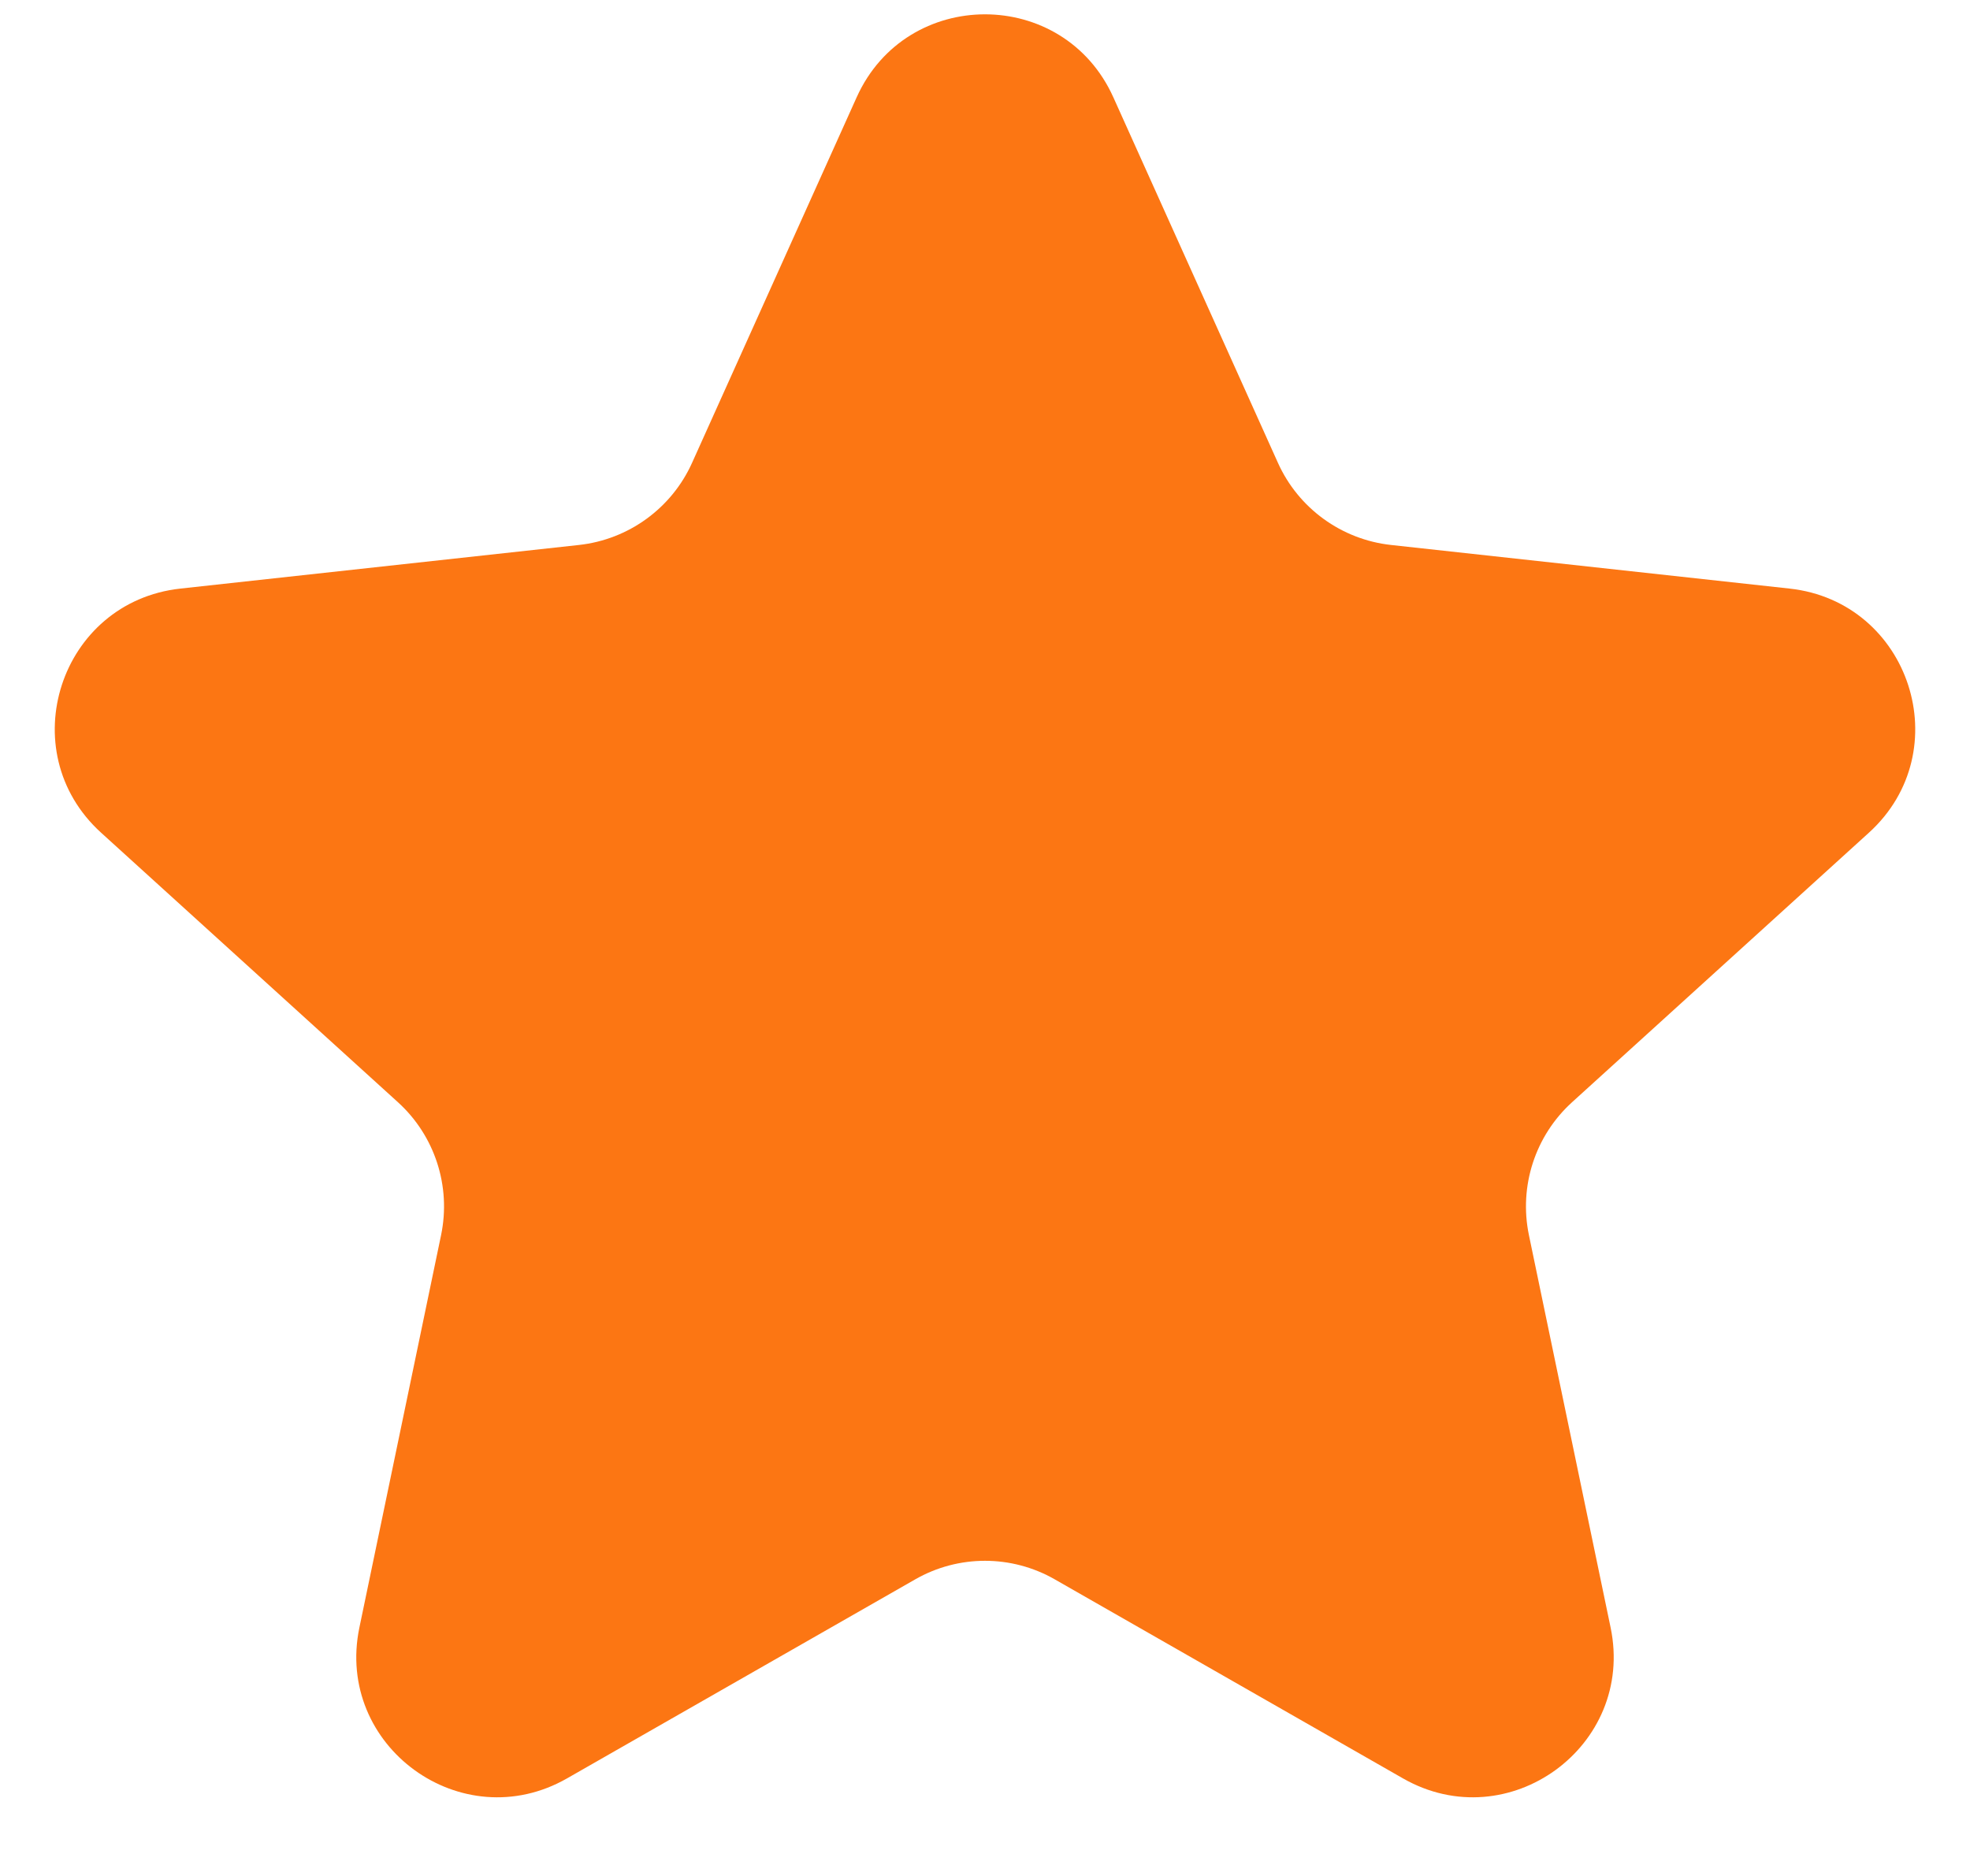 <svg width="21" height="20" viewBox="0 0 21 20" fill="none" xmlns="http://www.w3.org/2000/svg">
<path d="M9.132 1.037C9.663 -0.142 11.337 -0.142 11.868 1.037L13.623 4.935C13.841 5.419 14.3 5.752 14.828 5.81L19.077 6.275C20.362 6.416 20.88 8.007 19.923 8.877L16.758 11.751C16.365 12.108 16.19 12.646 16.298 13.167L17.169 17.352C17.432 18.617 16.078 19.601 14.956 18.96L11.244 16.838C10.783 16.574 10.217 16.574 9.756 16.838L6.044 18.96C4.922 19.601 3.568 18.617 3.831 17.352L4.702 13.167C4.81 12.646 4.635 12.108 4.242 11.751L1.077 8.877C0.12 8.007 0.638 6.416 1.923 6.275L6.172 5.81C6.7 5.752 7.159 5.419 7.377 4.935L9.132 1.037Z" fill="#FC7613"/>
</svg>
